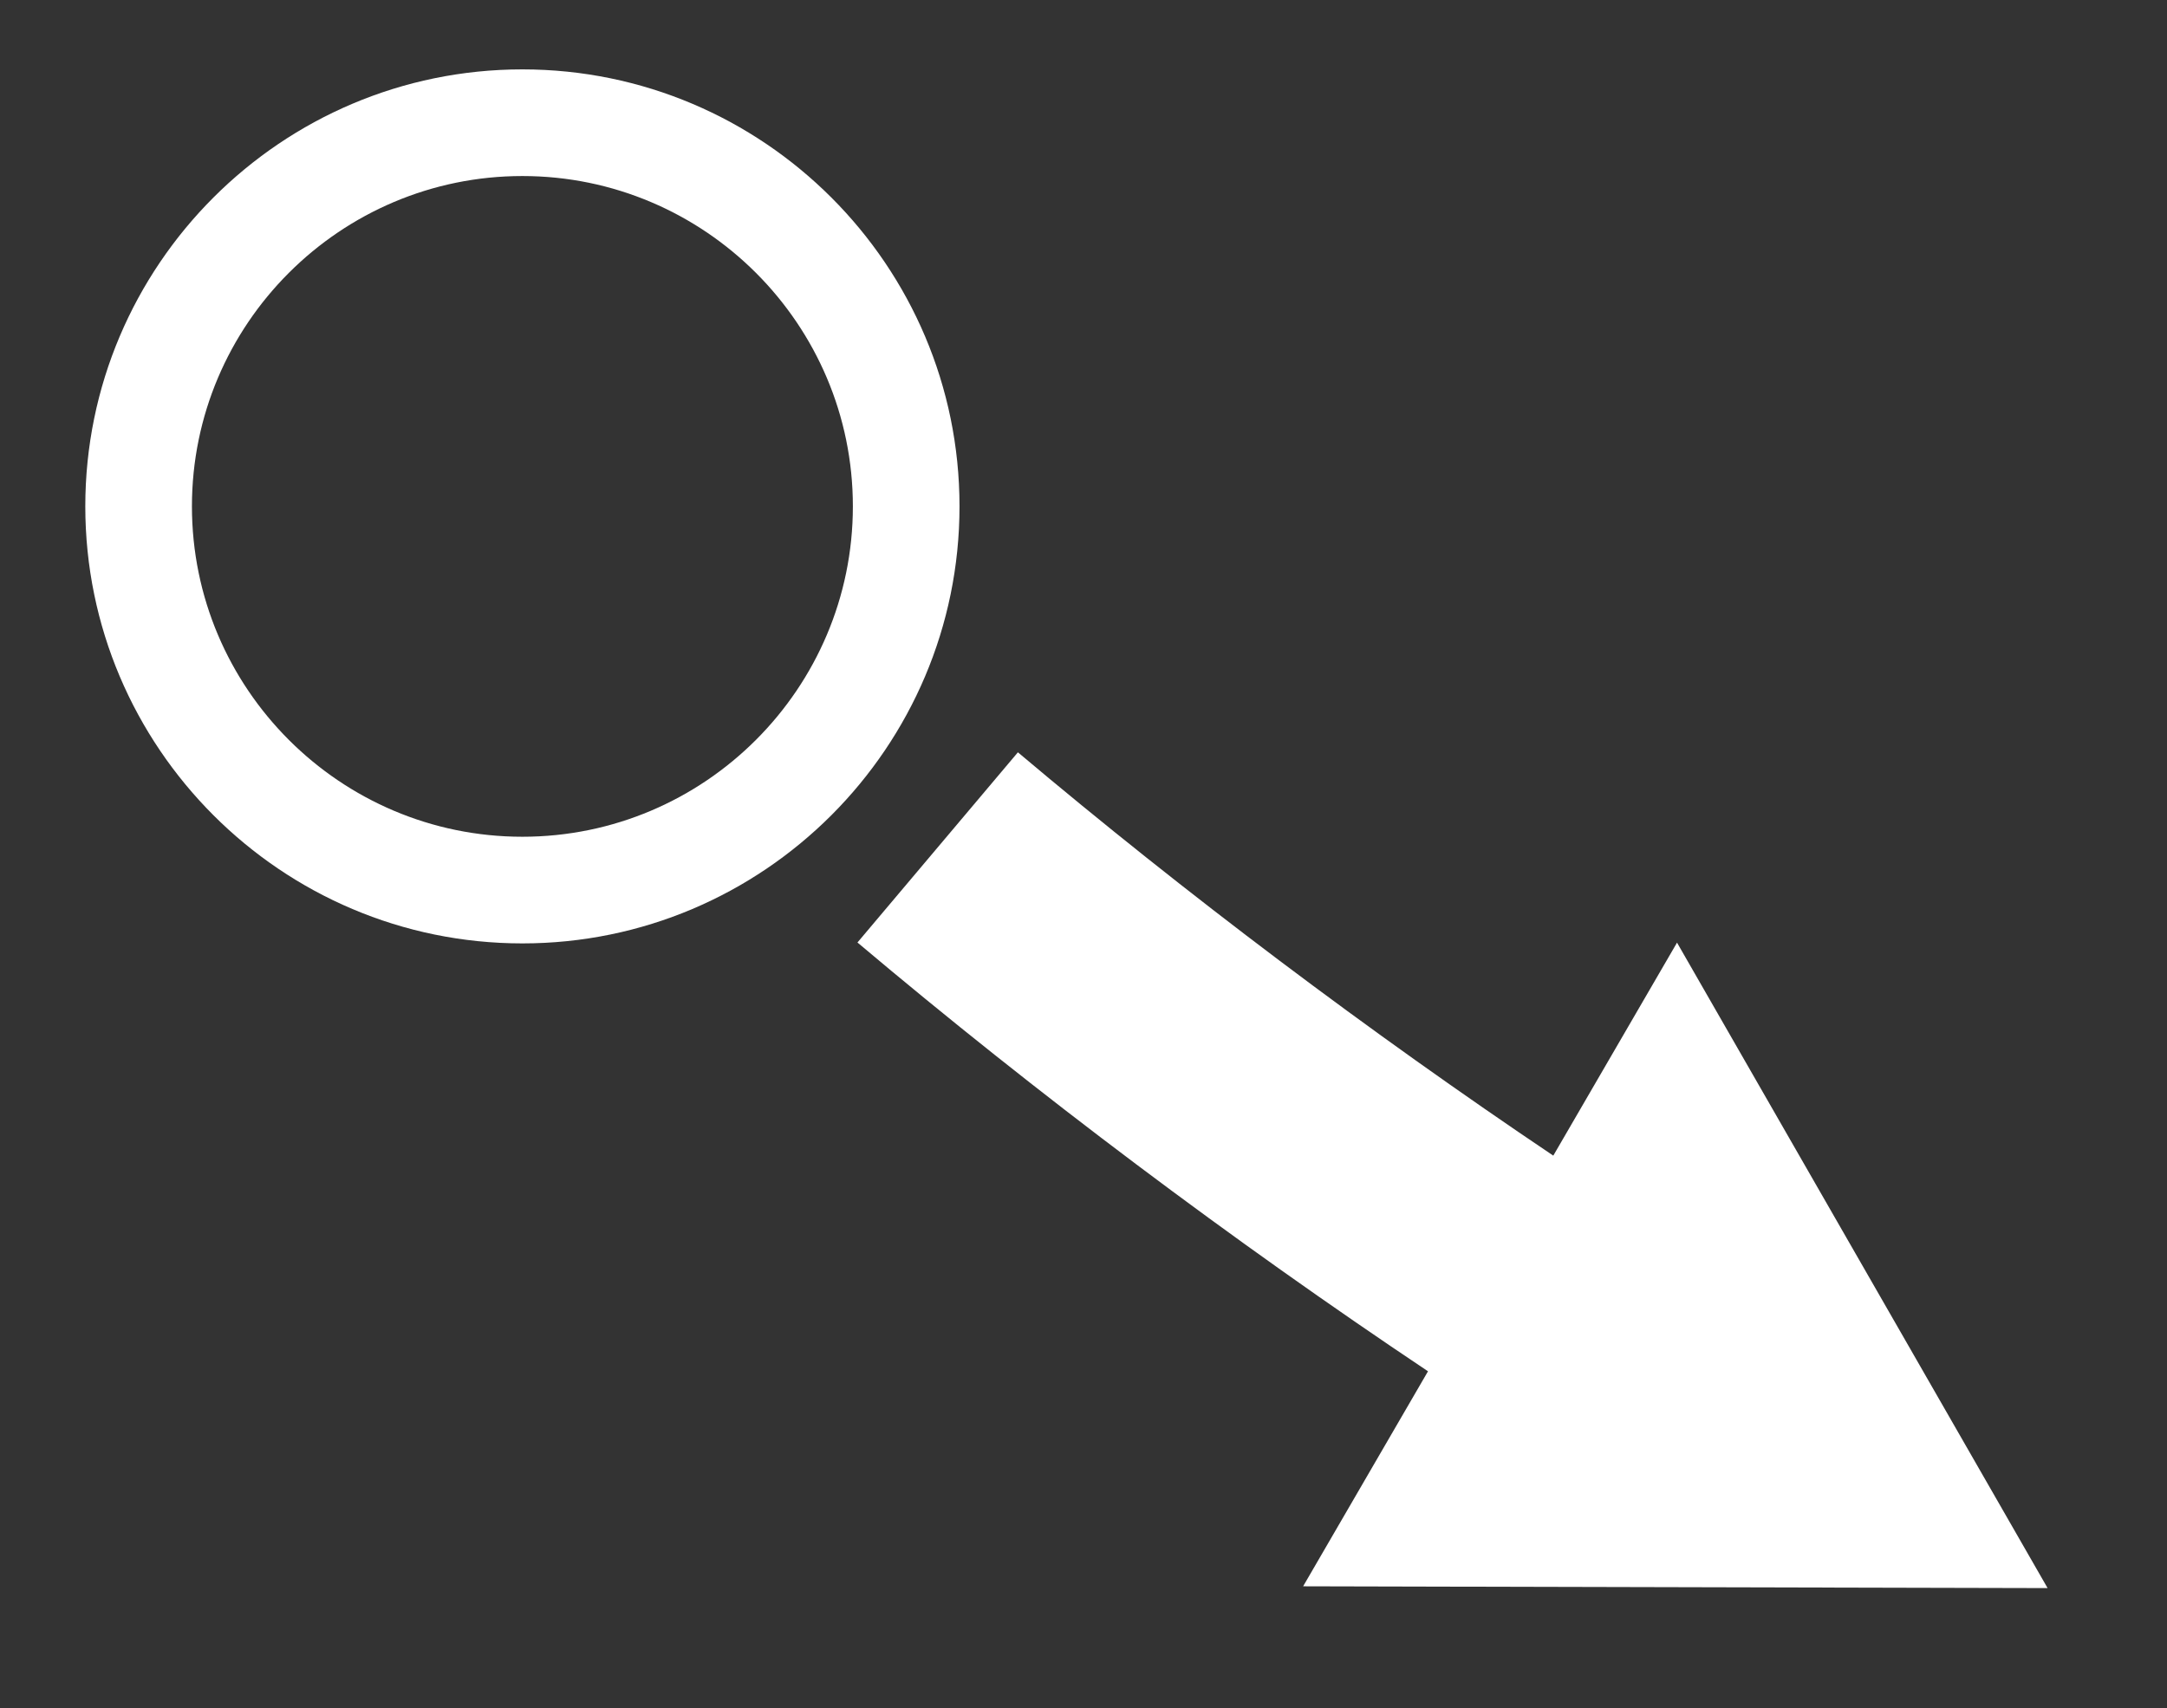 <?xml version="1.0" encoding="utf-8"?>
<!-- Generator: Adobe Illustrator 16.0.4, SVG Export Plug-In . SVG Version: 6.00 Build 0)  -->
<!DOCTYPE svg PUBLIC "-//W3C//DTD SVG 1.1//EN" "http://www.w3.org/Graphics/SVG/1.1/DTD/svg11.dtd">
<svg version="1.1" id="usOutline" xmlns="http://www.w3.org/2000/svg" xmlns:xlink="http://www.w3.org/1999/xlink" x="0px" y="0px"
	 width="83.278px" height="65.667px" viewBox="-3.278 -2.667 83.278 65.667" enable-background="new -3.278 -2.667 83.278 65.667"
	 xml:space="preserve">
<rect x="-3.278" y="-2.667" width="83.278" height="65.667" fill="#333333" stroke="none"/>
<path fill="#FFFFFF" d="M75.411,58.38L61.17,33.568l-4.755,8.188c-7.065-4.75-14.11-10.052-20.575-15.504l-6.166,7.311
	c6.883,5.805,14.4,11.453,21.926,16.483l-4.799,8.265L75.411,58.38z"/>
<path fill="#FFFFFF" d="M16.797,0C7.534,0,0,7.535,0,16.797c0,9.264,7.534,16.801,16.797,16.801c9.265,0,16.799-7.537,16.799-16.801
	C33.596,7.535,26.061,0,16.797,0z M16.797,29.498c-7.002,0-12.699-5.697-12.699-12.701C4.098,9.795,9.795,4.1,16.797,4.1
	c7.004,0,12.701,5.695,12.701,12.697C29.498,23.801,23.801,29.498,16.797,29.498z"/>
</svg>
